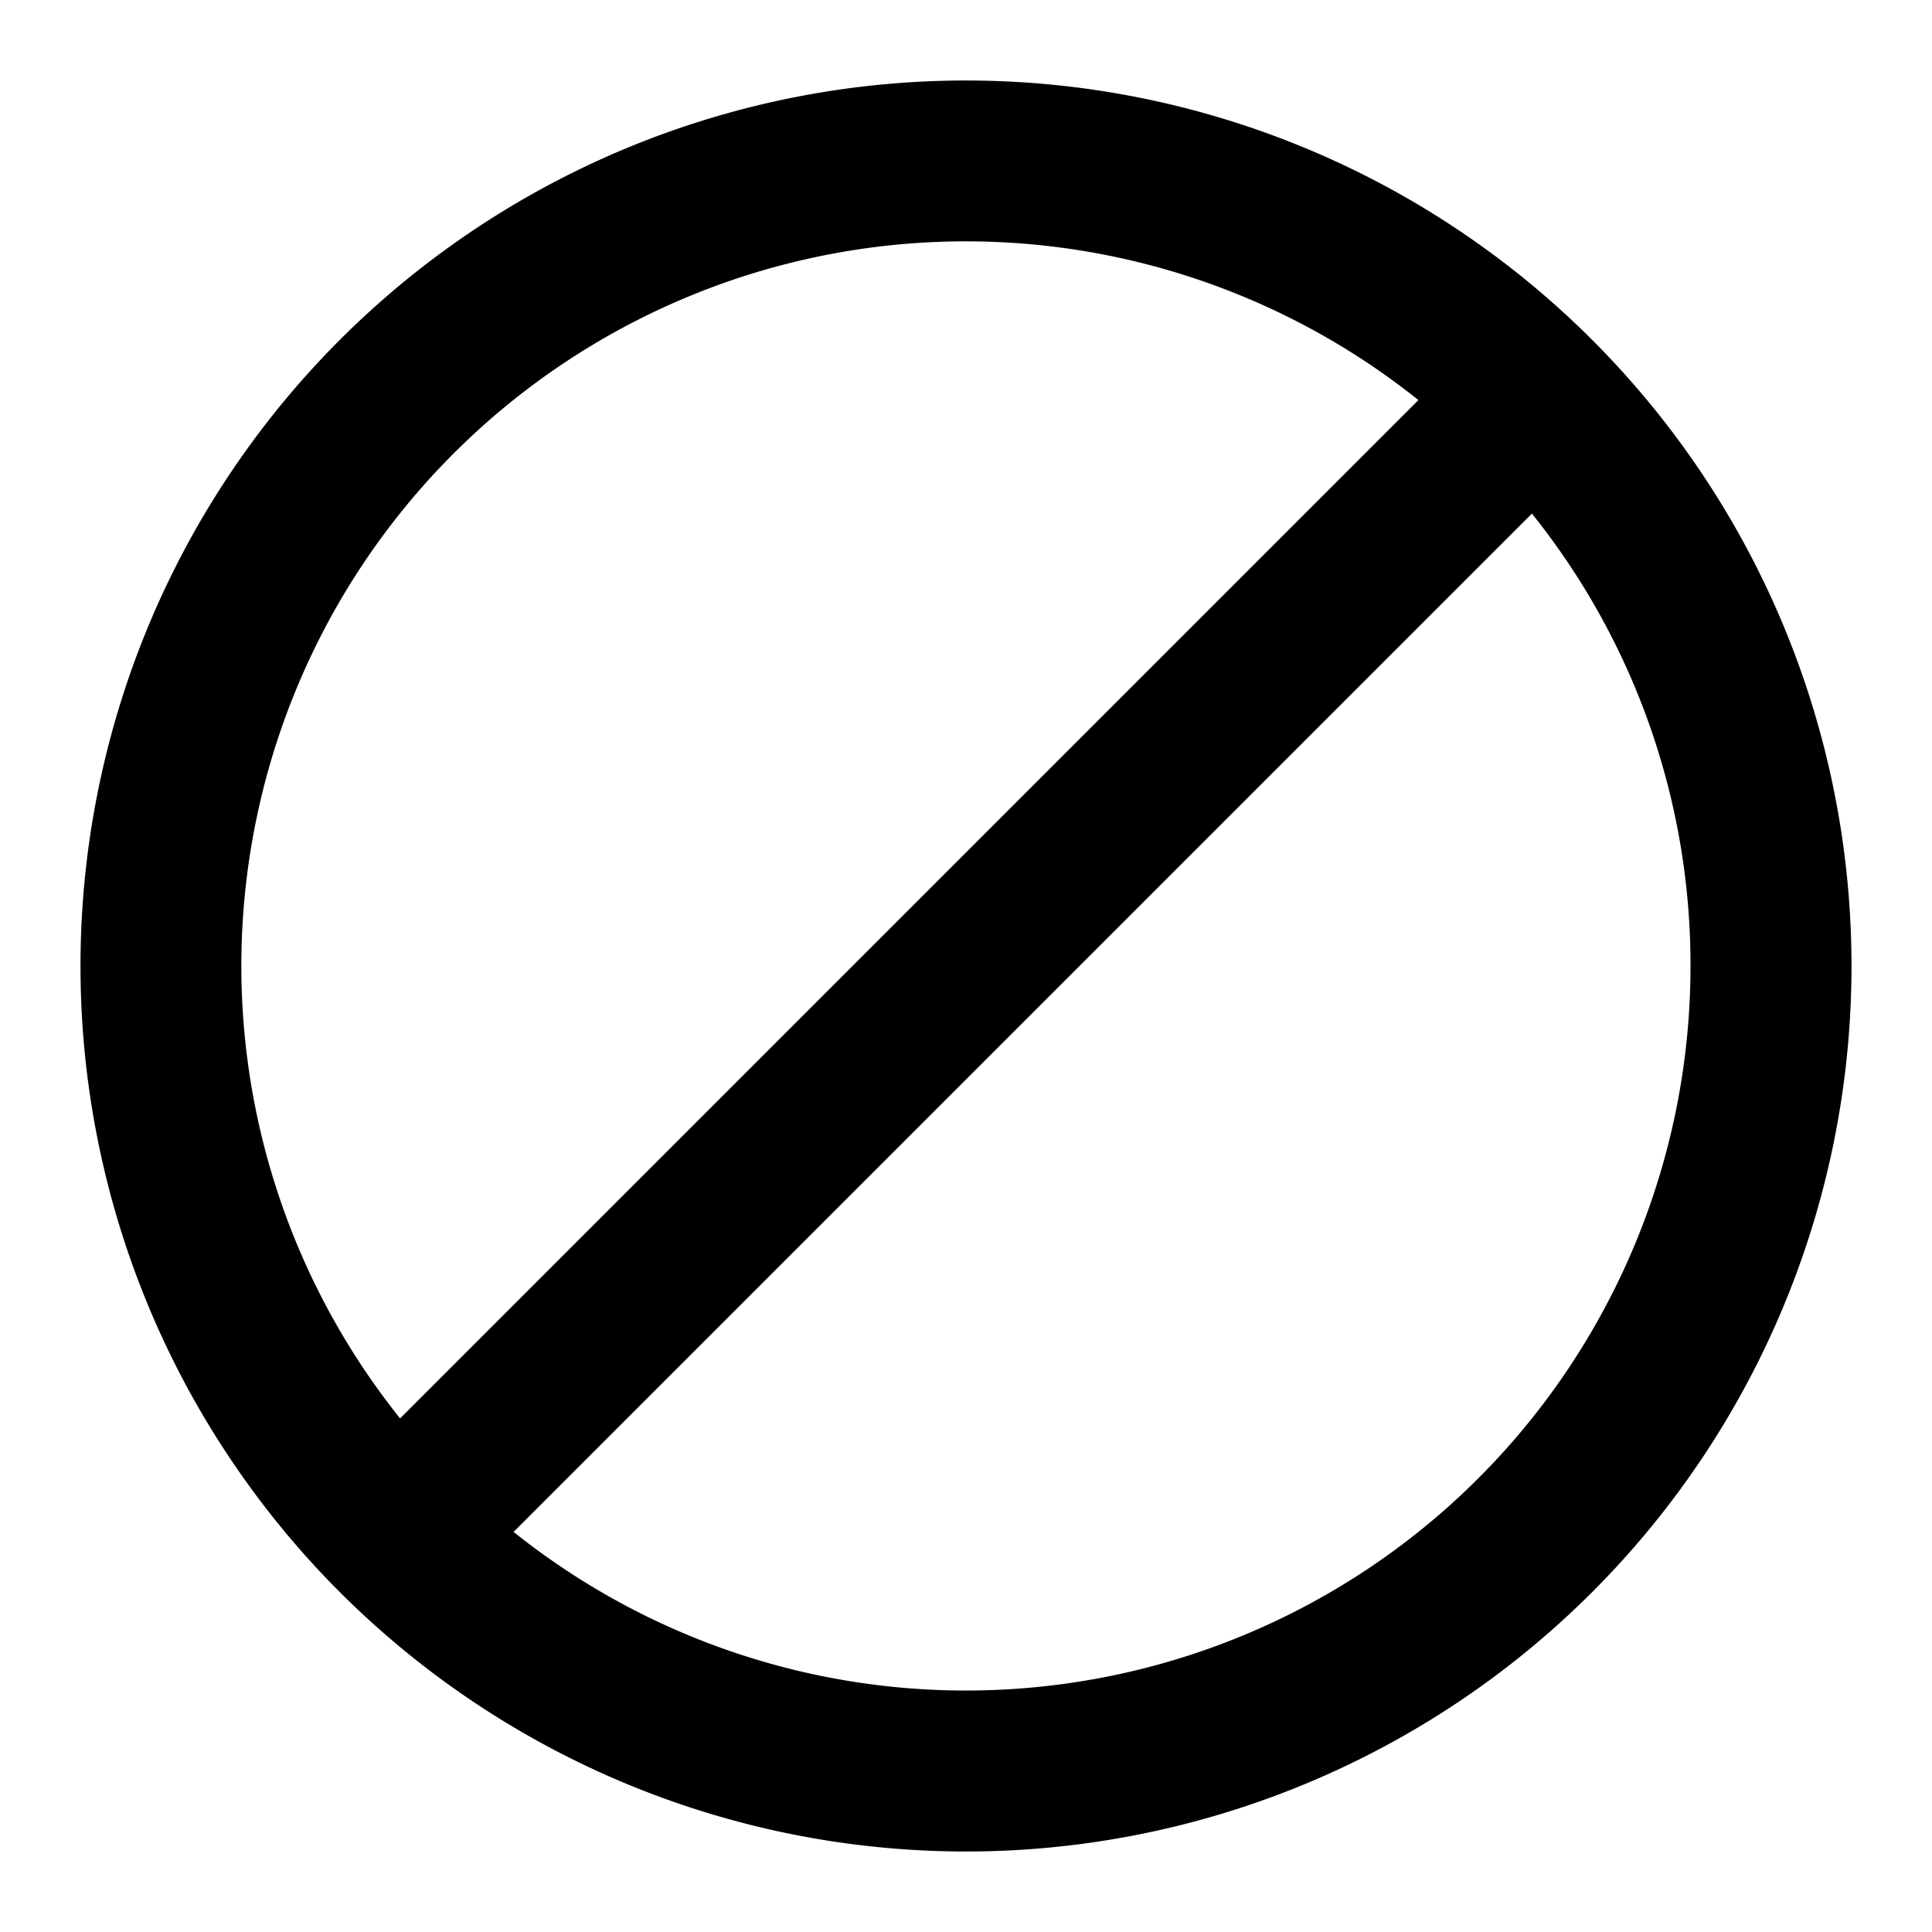 <svg aria-hidden="true" role="img" xmlns="http://www.w3.org/2000/svg" width="24" height="24" fill="none" viewBox="0 0 24 24"><path fill="currentColor" fill-rule="evenodd" d="M23 12a11 11 0 1 1-22 0 11 11 0 0 1 22 0Zm-2 0a9 9 0 0 1-14.62 7.03L19.03 6.38A8.96 8.96 0 0 1 21 12ZM4.97 17.62 17.62 4.97A9 9 0 0 0 4.97 17.62Z" clip-rule="evenodd" class=""></path></svg>